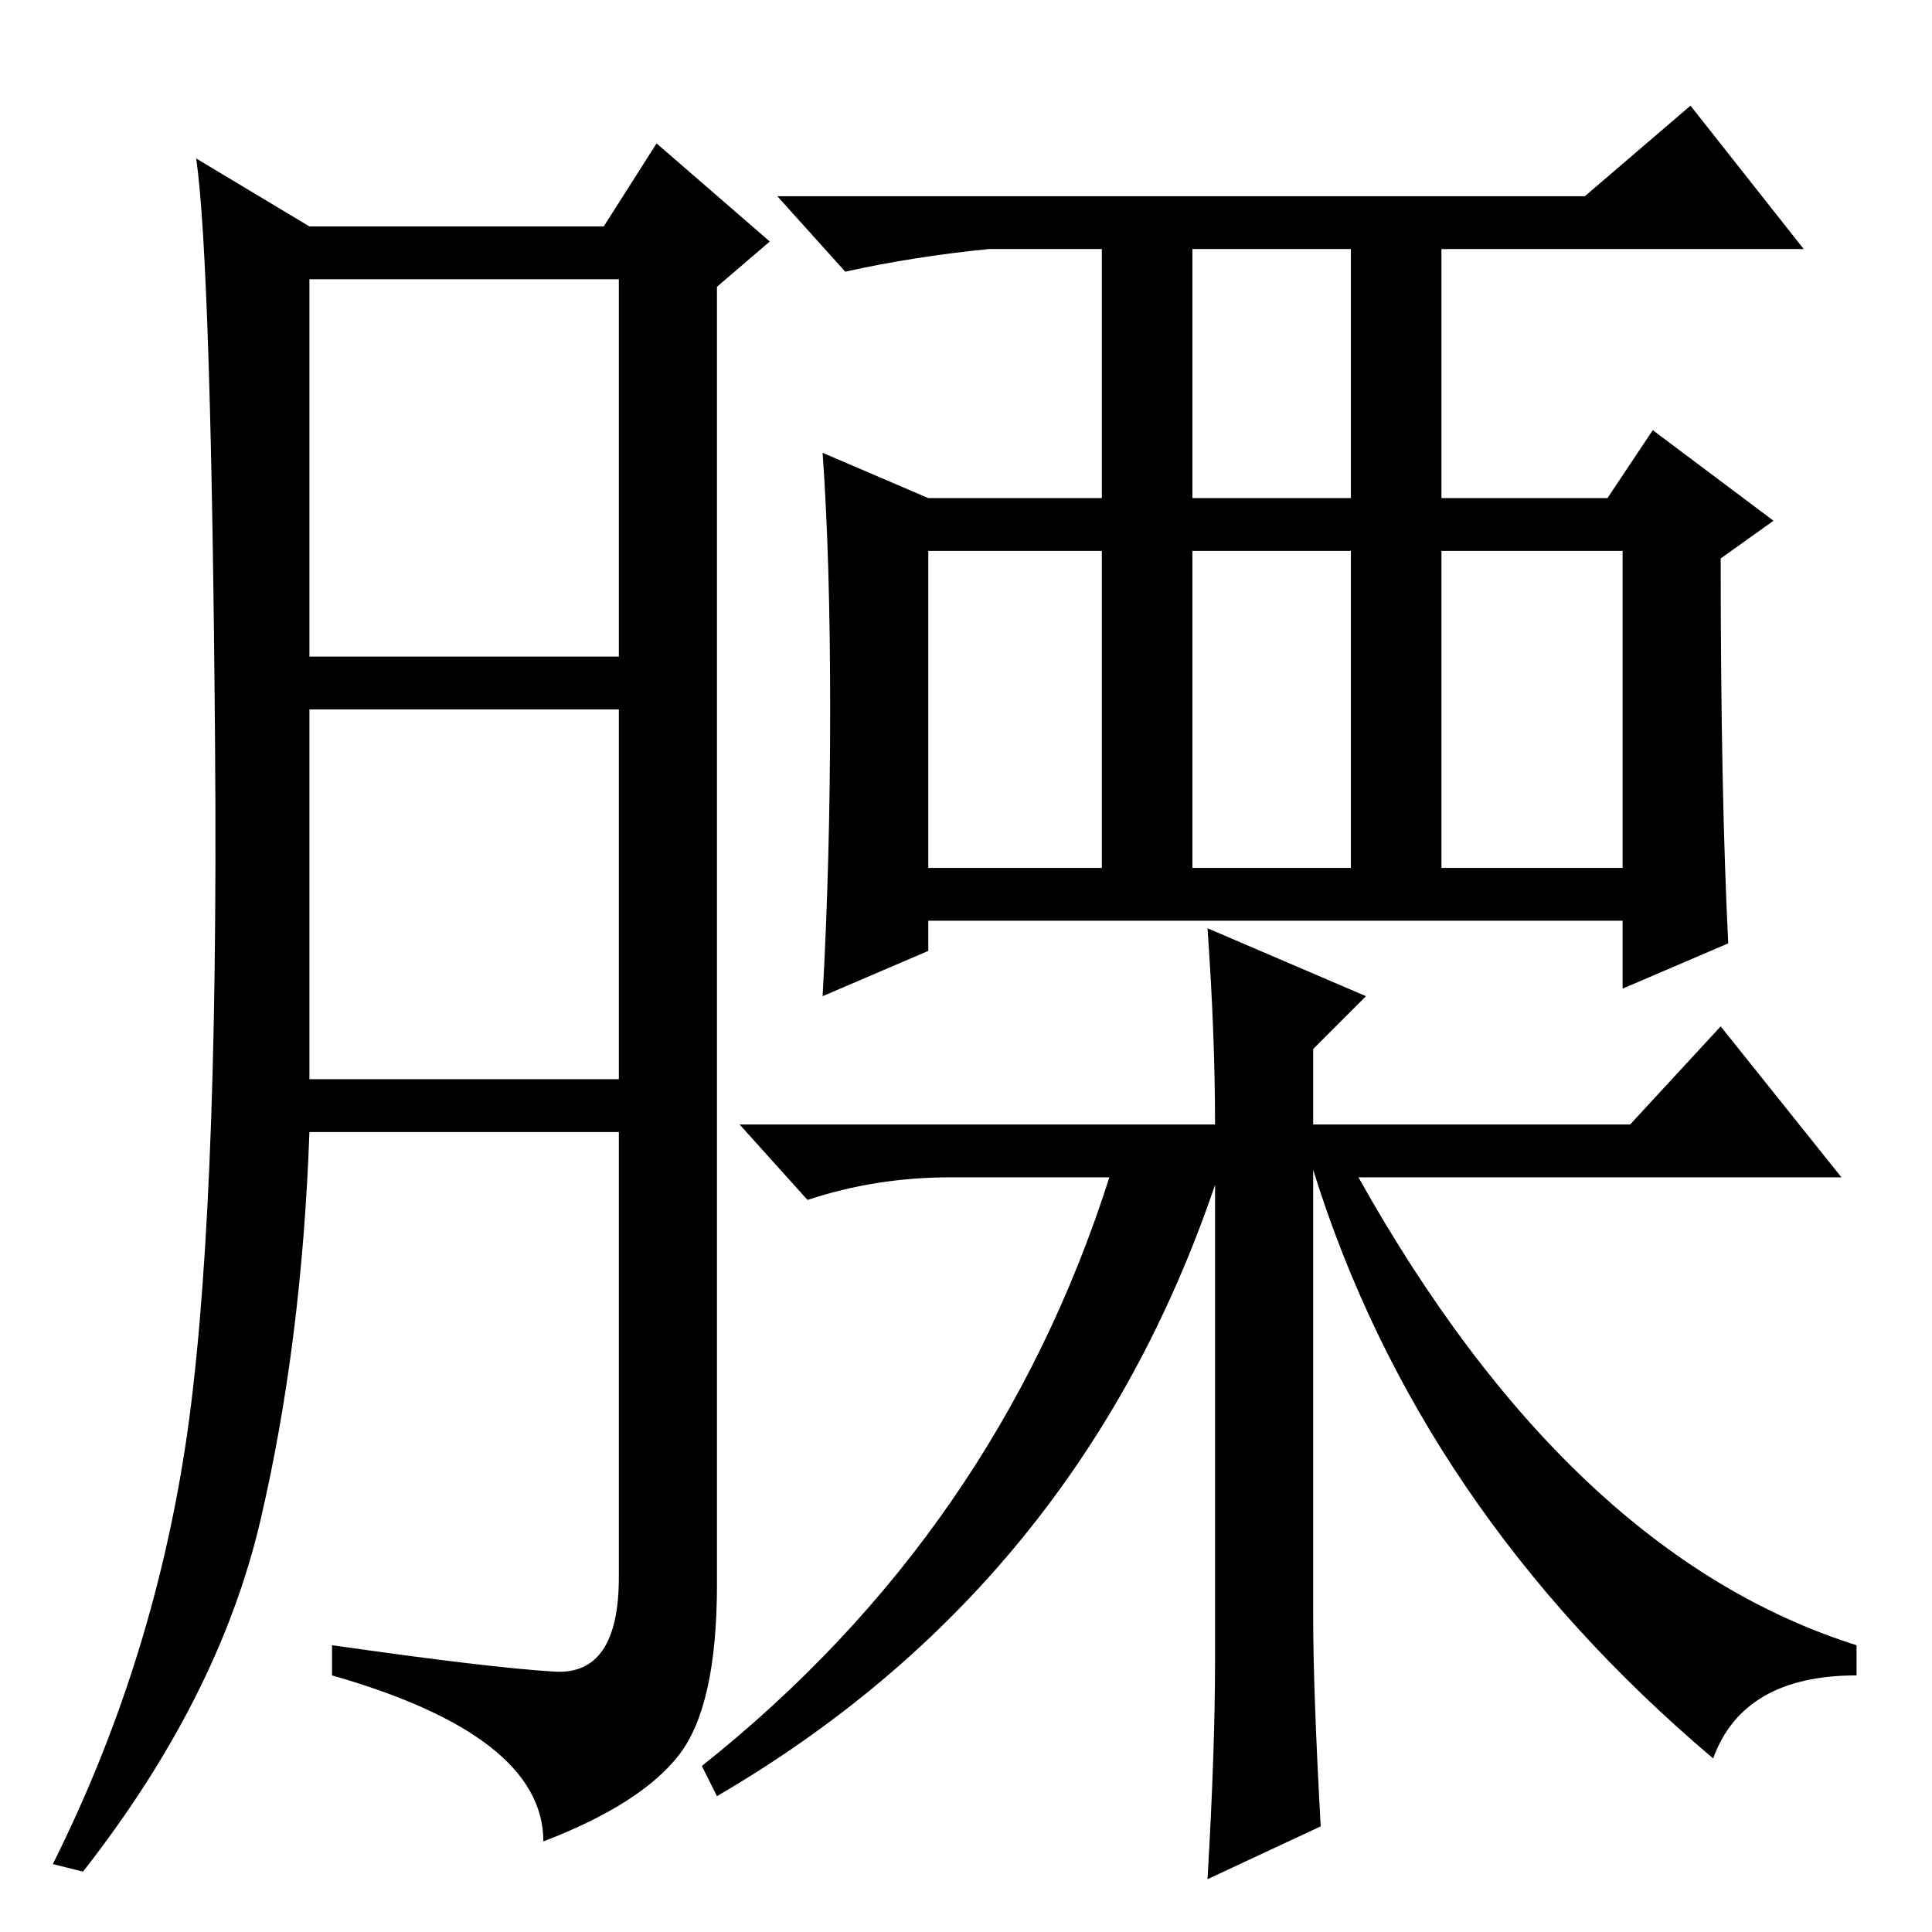 <?xml version="1.0" standalone="no"?>
<!DOCTYPE svg PUBLIC "-//W3C//DTD SVG 1.1//EN" "http://www.w3.org/Graphics/SVG/1.1/DTD/svg11.dtd" >
<svg xmlns="http://www.w3.org/2000/svg" xmlns:xlink="http://www.w3.org/1999/xlink" version="1.1" viewBox="0 -36 256 256">
  <g transform="matrix(1 0 0 -1 0 220)">
   <path fill="currentColor"
d="M73.5 34.5q8.5 -0.5 8.5 12.5v59h-41q-1 -28 -6.5 -51.5t-23.5 -46.5l-4 1q13 26 17.5 55t4 93t-2.5 78l15 -9h39l7 11l15 -13l-7 -6v-172q0 -16 -5 -22.5t-18 -11.5q0 14 -28 22v4q21 -3 29.5 -3.5zM41 169h41v50h-41v-50zM41 113h41v49h-41v-49zM158 190h21v33h-21v-33
zM123 141h23v42h-23v-42zM158 141h21v42h-21v-42zM191 141h24v42h-24v-42zM110 162q0 20 -1 34l14 -6h23v33h-15q-10 -1 -19 -3l-9 10h107l14 12l15 -19h-48v-33h22l6 9l16 -12l-7 -5q0 -31 1 -51l-14 -6v9h-92v-4l-14 -6q1 18 1 38zM175 14l-15 -7q1 17 1 29v63
q-18 -53 -66 -81l-2 4q39 31 54 78h-21q-10 0 -19 -3l-9 10h63q0 12 -1 26l21 -9l-7 -7v-10h42l12 13l16 -20h-64q28 -50 66 -62v-4q-15 0 -19 -11q-39 33 -53 78v-59q0 -10 1 -28z" />
  </g>

</svg>
